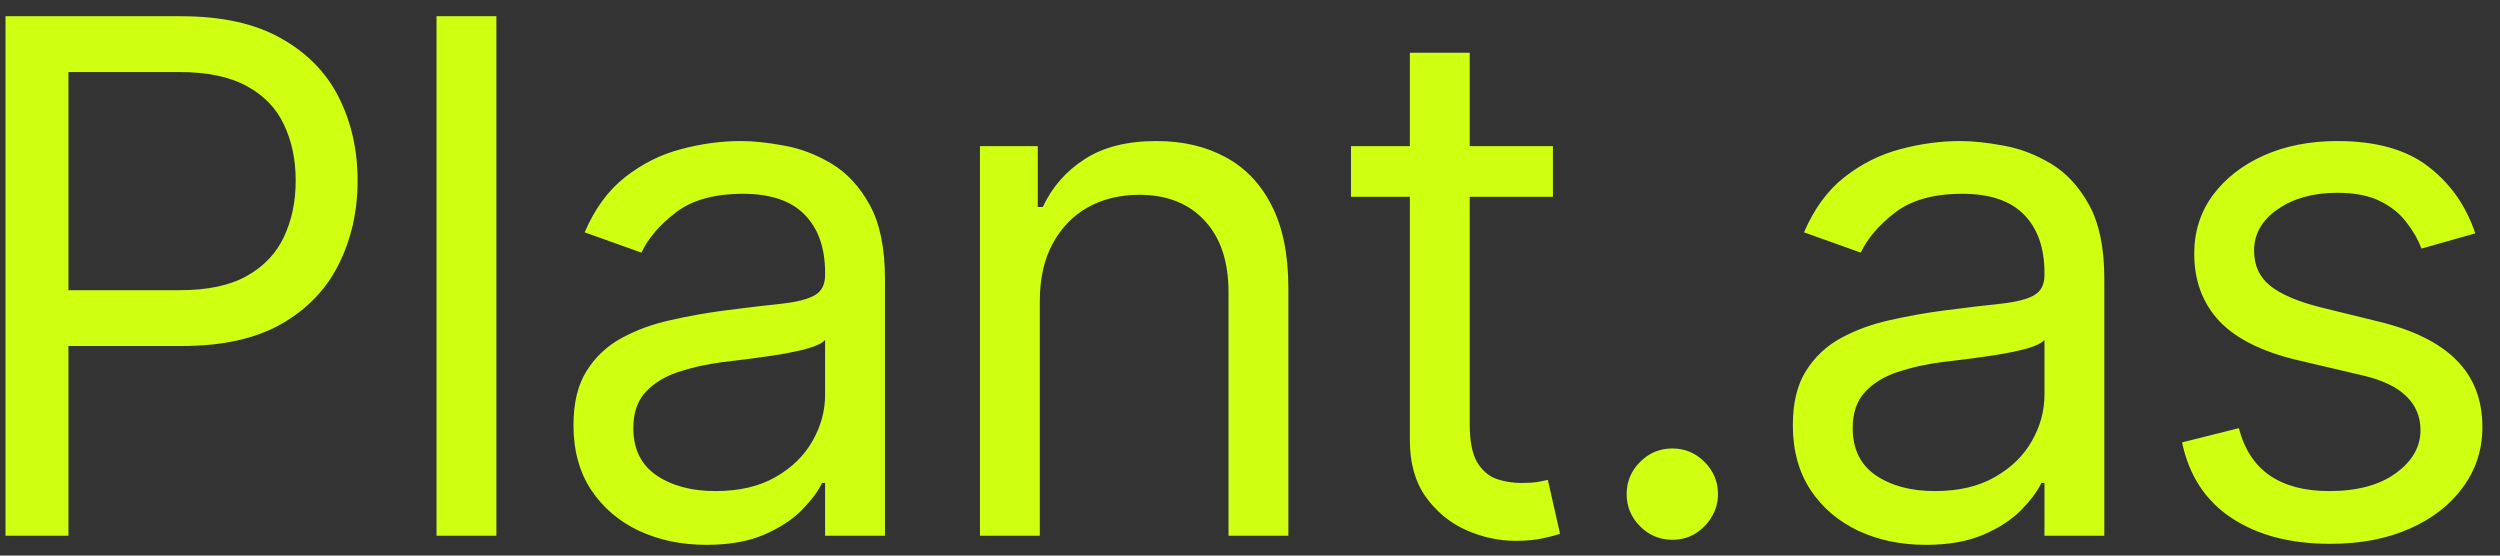 <svg width="126" height="28" viewBox="0 0 126 28" fill="none" xmlns="http://www.w3.org/2000/svg">
<rect x="0" y="0" width="126" height="28" fill="#333333" stroke="none"/>
<path d="M0.278 27V0.818H9.125C11.179 0.818 12.858 1.189 14.162 1.93C15.474 2.663 16.446 3.656 17.077 4.909C17.707 6.162 18.023 7.56 18.023 9.102C18.023 10.645 17.707 12.047 17.077 13.308C16.454 14.57 15.491 15.575 14.187 16.325C12.883 17.067 11.213 17.438 9.176 17.438H2.835V14.625H9.074C10.48 14.625 11.609 14.382 12.462 13.896C13.314 13.411 13.932 12.754 14.315 11.928C14.707 11.092 14.903 10.151 14.903 9.102C14.903 8.054 14.707 7.116 14.315 6.29C13.932 5.463 13.31 4.815 12.449 4.347C11.588 3.869 10.446 3.631 9.023 3.631H3.449V27H0.278ZM25.018 0.818V27H22.001V0.818H25.018ZM35.602 27.46C34.358 27.46 33.229 27.226 32.214 26.757C31.2 26.28 30.395 25.594 29.798 24.699C29.202 23.796 28.903 22.704 28.903 21.426C28.903 20.301 29.125 19.389 29.568 18.69C30.011 17.983 30.604 17.429 31.345 17.028C32.087 16.628 32.905 16.329 33.8 16.134C34.703 15.929 35.611 15.767 36.523 15.648C37.716 15.494 38.683 15.379 39.425 15.303C40.175 15.217 40.72 15.077 41.061 14.881C41.41 14.685 41.585 14.344 41.585 13.858V13.756C41.585 12.494 41.24 11.514 40.55 10.815C39.868 10.117 38.832 9.767 37.443 9.767C36.003 9.767 34.873 10.082 34.055 10.713C33.237 11.344 32.662 12.017 32.33 12.733L29.466 11.71C29.977 10.517 30.659 9.588 31.511 8.923C32.372 8.25 33.31 7.781 34.324 7.517C35.346 7.244 36.352 7.108 37.341 7.108C37.971 7.108 38.696 7.185 39.514 7.338C40.341 7.483 41.138 7.786 41.905 8.246C42.68 8.706 43.324 9.401 43.835 10.329C44.346 11.258 44.602 12.503 44.602 14.062V27H41.585V24.341H41.432C41.227 24.767 40.886 25.223 40.409 25.709C39.932 26.195 39.297 26.608 38.504 26.949C37.712 27.29 36.744 27.46 35.602 27.46ZM36.062 24.75C37.256 24.75 38.261 24.516 39.08 24.047C39.906 23.578 40.528 22.973 40.946 22.232C41.372 21.49 41.585 20.71 41.585 19.892V17.131C41.457 17.284 41.176 17.425 40.741 17.553C40.315 17.672 39.821 17.778 39.258 17.872C38.705 17.957 38.163 18.034 37.635 18.102C37.115 18.162 36.693 18.213 36.369 18.256C35.585 18.358 34.852 18.524 34.17 18.754C33.497 18.976 32.952 19.312 32.534 19.764C32.125 20.207 31.92 20.812 31.92 21.579C31.92 22.628 32.308 23.421 33.084 23.957C33.868 24.486 34.861 24.75 36.062 24.75ZM52.406 15.188V27H49.389V7.364H52.304V10.432H52.559C53.02 9.435 53.718 8.634 54.656 8.028C55.593 7.415 56.804 7.108 58.287 7.108C59.616 7.108 60.78 7.381 61.777 7.926C62.774 8.463 63.55 9.281 64.103 10.381C64.657 11.472 64.934 12.852 64.934 14.523V27H61.917V14.727C61.917 13.185 61.517 11.983 60.716 11.122C59.914 10.253 58.815 9.818 57.417 9.818C56.454 9.818 55.593 10.027 54.835 10.445C54.085 10.862 53.493 11.472 53.058 12.273C52.623 13.074 52.406 14.046 52.406 15.188ZM78.267 7.364V9.92H68.091V7.364H78.267ZM71.057 2.659H74.074V21.375C74.074 22.227 74.198 22.866 74.445 23.293C74.701 23.71 75.024 23.991 75.416 24.136C75.817 24.273 76.239 24.341 76.682 24.341C77.014 24.341 77.287 24.324 77.5 24.29C77.713 24.247 77.884 24.213 78.012 24.188L78.625 26.898C78.421 26.974 78.135 27.051 77.769 27.128C77.402 27.213 76.938 27.256 76.375 27.256C75.523 27.256 74.688 27.072 73.87 26.706C73.06 26.34 72.387 25.781 71.85 25.031C71.321 24.281 71.057 23.335 71.057 22.193V2.659ZM84.284 27.204C83.654 27.204 83.113 26.979 82.661 26.527C82.209 26.075 81.983 25.534 81.983 24.903C81.983 24.273 82.209 23.732 82.661 23.28C83.113 22.828 83.654 22.602 84.284 22.602C84.915 22.602 85.456 22.828 85.908 23.28C86.36 23.732 86.586 24.273 86.586 24.903C86.586 25.321 86.479 25.704 86.266 26.054C86.061 26.403 85.784 26.685 85.435 26.898C85.094 27.102 84.711 27.204 84.284 27.204ZM97.058 27.46C95.814 27.46 94.684 27.226 93.67 26.757C92.656 26.28 91.851 25.594 91.254 24.699C90.658 23.796 90.359 22.704 90.359 21.426C90.359 20.301 90.581 19.389 91.024 18.69C91.467 17.983 92.059 17.429 92.801 17.028C93.543 16.628 94.361 16.329 95.256 16.134C96.159 15.929 97.067 15.767 97.979 15.648C99.172 15.494 100.139 15.379 100.881 15.303C101.631 15.217 102.176 15.077 102.517 14.881C102.866 14.685 103.041 14.344 103.041 13.858V13.756C103.041 12.494 102.696 11.514 102.006 10.815C101.324 10.117 100.288 9.767 98.899 9.767C97.459 9.767 96.329 10.082 95.511 10.713C94.693 11.344 94.118 12.017 93.785 12.733L90.922 11.71C91.433 10.517 92.115 9.588 92.967 8.923C93.828 8.25 94.766 7.781 95.78 7.517C96.802 7.244 97.808 7.108 98.797 7.108C99.427 7.108 100.152 7.185 100.97 7.338C101.797 7.483 102.594 7.786 103.361 8.246C104.136 8.706 104.78 9.401 105.291 10.329C105.802 11.258 106.058 12.503 106.058 14.062V27H103.041V24.341H102.888C102.683 24.767 102.342 25.223 101.865 25.709C101.388 26.195 100.753 26.608 99.96 26.949C99.168 27.29 98.2 27.46 97.058 27.46ZM97.518 24.75C98.712 24.75 99.717 24.516 100.535 24.047C101.362 23.578 101.984 22.973 102.402 22.232C102.828 21.49 103.041 20.71 103.041 19.892V17.131C102.913 17.284 102.632 17.425 102.197 17.553C101.771 17.672 101.277 17.778 100.714 17.872C100.16 17.957 99.619 18.034 99.091 18.102C98.571 18.162 98.149 18.213 97.825 18.256C97.041 18.358 96.308 18.524 95.626 18.754C94.953 18.976 94.408 19.312 93.99 19.764C93.581 20.207 93.376 20.812 93.376 21.579C93.376 22.628 93.764 23.421 94.54 23.957C95.324 24.486 96.317 24.75 97.518 24.75ZM124.754 11.761L122.044 12.528C121.873 12.077 121.622 11.638 121.289 11.212C120.966 10.777 120.522 10.419 119.96 10.138C119.397 9.857 118.677 9.716 117.799 9.716C116.598 9.716 115.596 9.993 114.795 10.547C114.003 11.092 113.606 11.787 113.606 12.631C113.606 13.381 113.879 13.973 114.424 14.408C114.97 14.842 115.822 15.204 116.981 15.494L119.896 16.21C121.652 16.636 122.96 17.288 123.821 18.166C124.682 19.035 125.112 20.156 125.112 21.528C125.112 22.653 124.788 23.659 124.14 24.546C123.501 25.432 122.606 26.131 121.456 26.642C120.305 27.153 118.967 27.409 117.441 27.409C115.439 27.409 113.781 26.974 112.468 26.105C111.156 25.236 110.325 23.966 109.976 22.296L112.839 21.579C113.112 22.636 113.628 23.429 114.386 23.957C115.153 24.486 116.155 24.75 117.39 24.75C118.797 24.75 119.913 24.452 120.74 23.855C121.575 23.25 121.993 22.526 121.993 21.682C121.993 21 121.754 20.429 121.277 19.969C120.799 19.5 120.066 19.151 119.078 18.921L115.805 18.153C114.007 17.727 112.686 17.067 111.842 16.172C111.007 15.268 110.589 14.139 110.589 12.784C110.589 11.676 110.9 10.696 111.522 9.844C112.153 8.991 113.01 8.322 114.092 7.837C115.183 7.351 116.419 7.108 117.799 7.108C119.743 7.108 121.268 7.534 122.376 8.386C123.493 9.239 124.285 10.364 124.754 11.761Z" fill="#CFFF11"/>
</svg>
